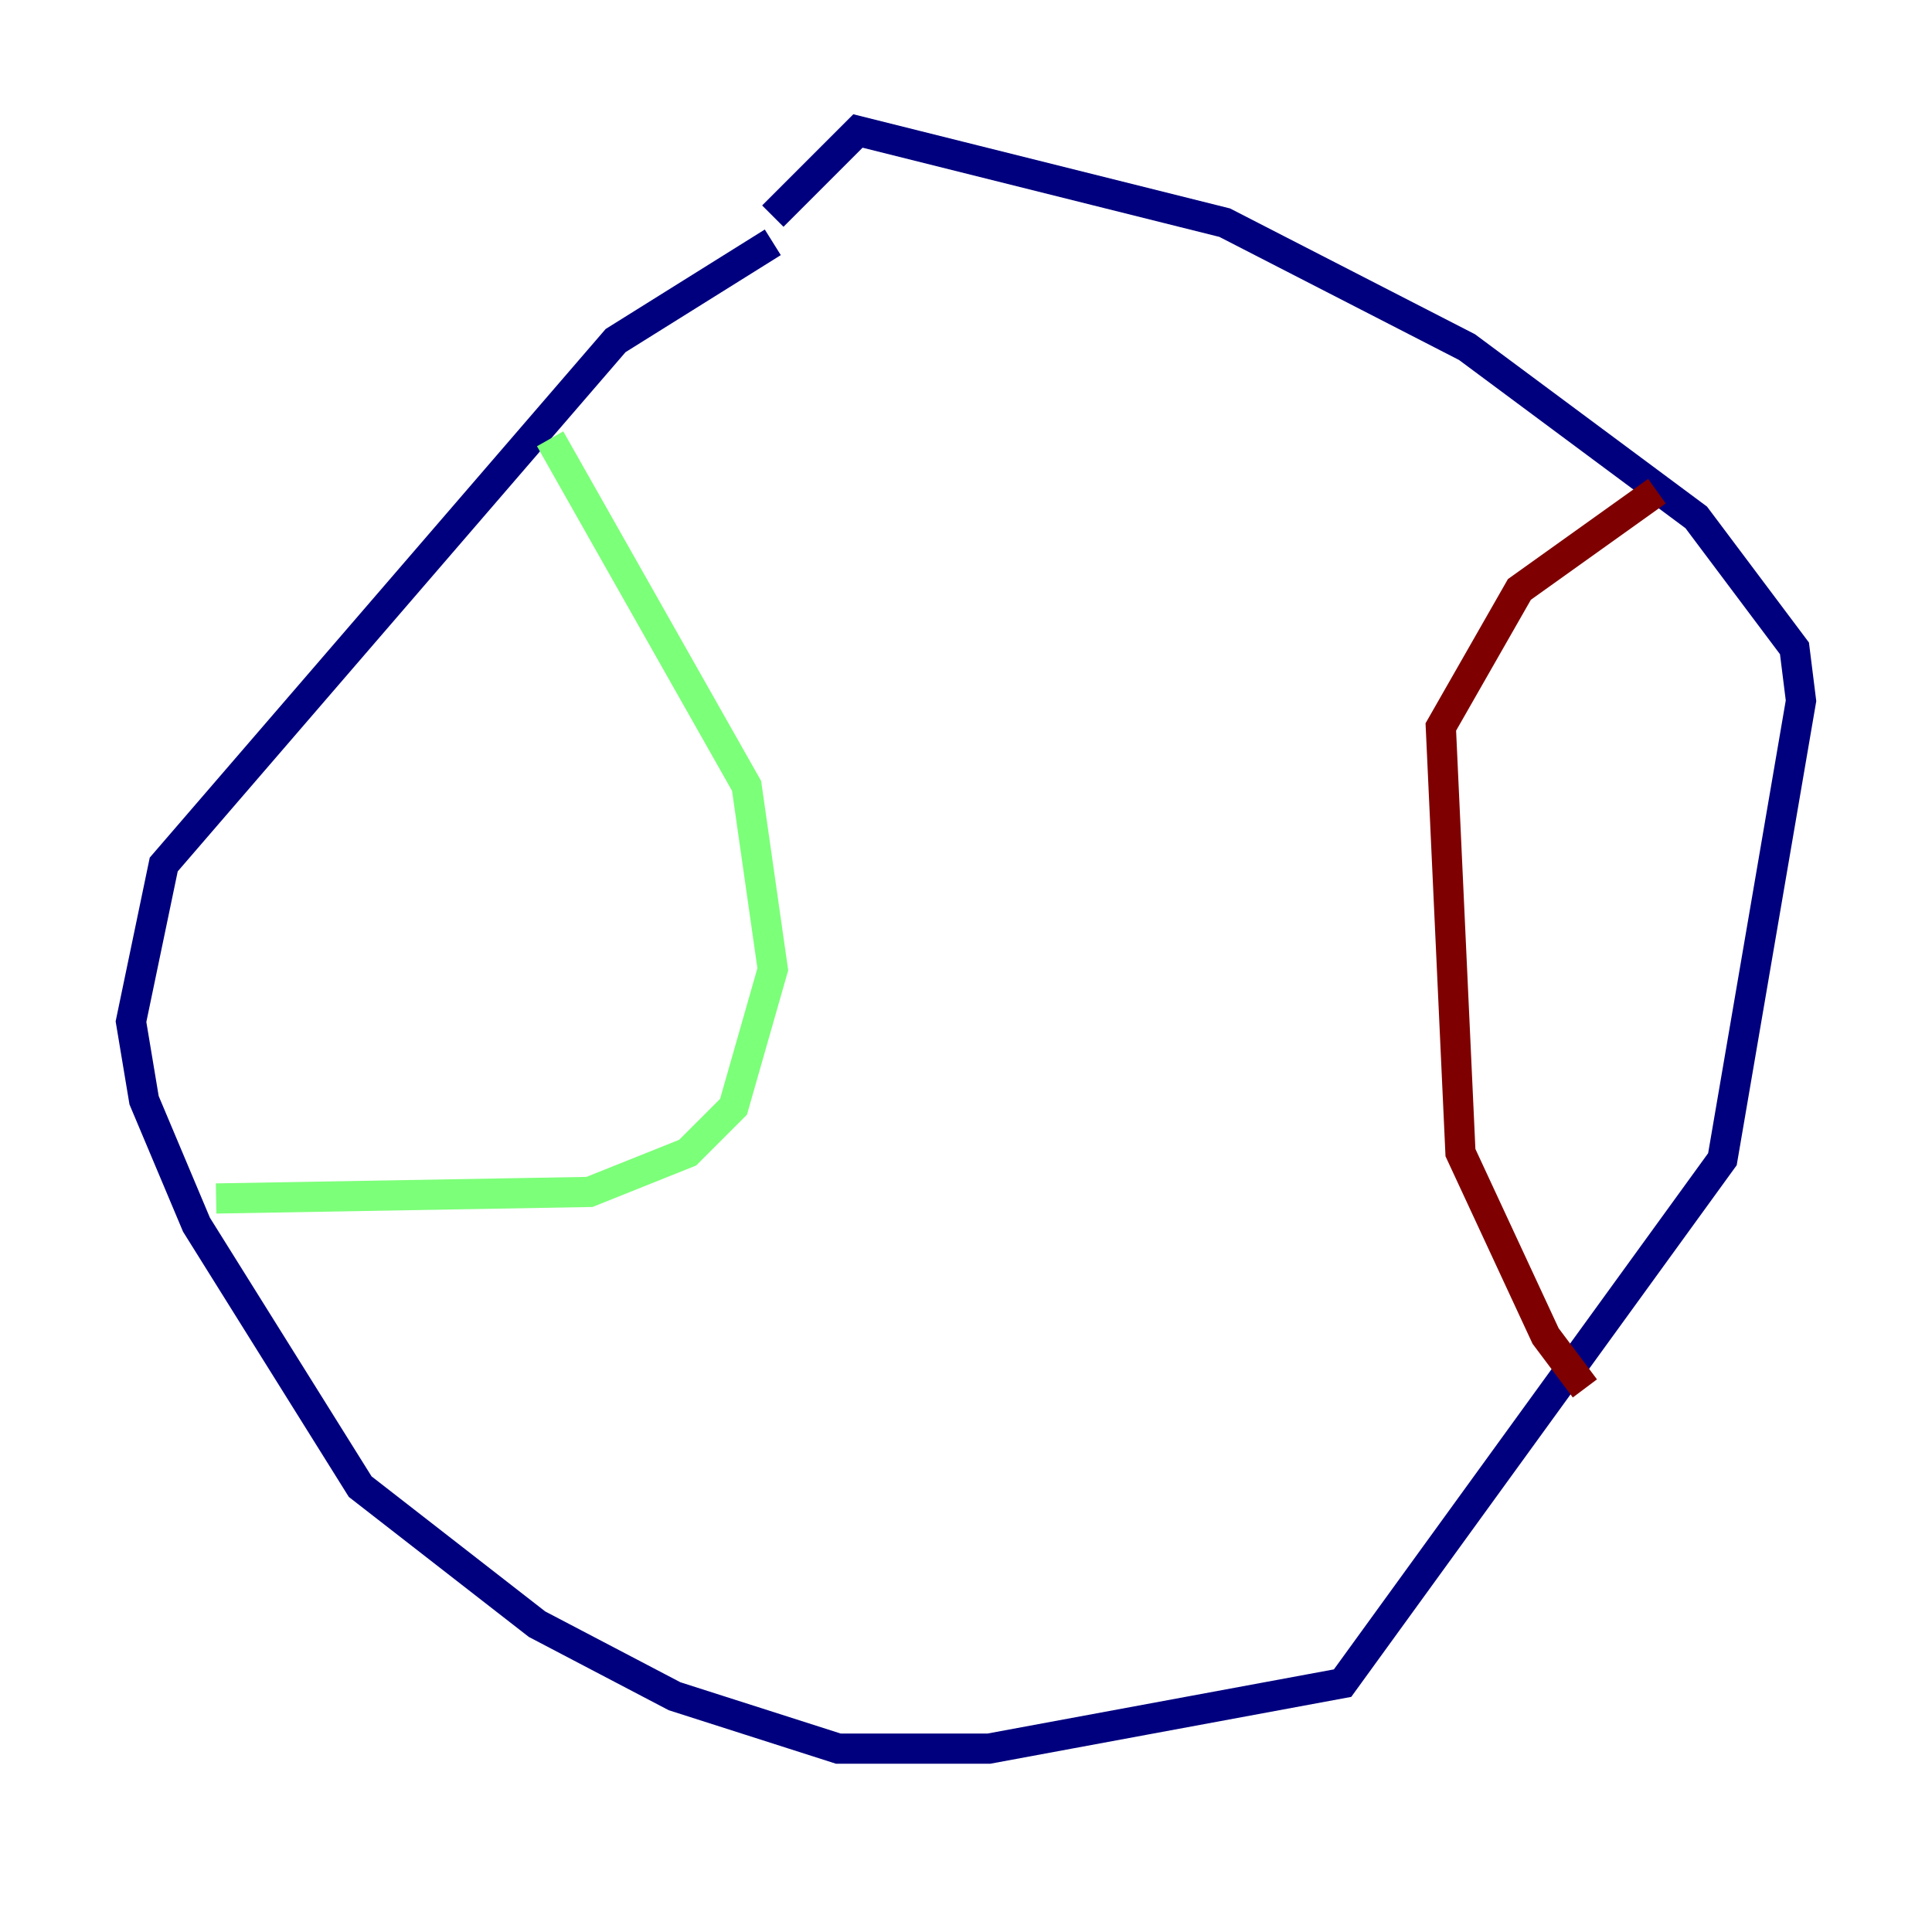 <?xml version="1.0" encoding="utf-8" ?>
<svg baseProfile="tiny" height="128" version="1.2" viewBox="0,0,128,128" width="128" xmlns="http://www.w3.org/2000/svg" xmlns:ev="http://www.w3.org/2001/xml-events" xmlns:xlink="http://www.w3.org/1999/xlink"><defs /><polyline fill="none" points="51.2,16.054 40.786,22.563 10.848,57.275 8.678,67.688 9.546,72.895 13.017,81.139 23.864,98.495 35.58,107.607 44.691,112.38 55.539,115.851 65.519,115.851 88.949,111.512 114.115,76.8 119.322,46.427 118.888,42.956 112.38,34.278 97.193,22.997 81.139,14.752 56.841,8.678 51.2,14.319" stroke="#00007f" stroke-width="2" /><polyline fill="none" points="36.447,29.071 49.464,52.068 51.2,64.217 48.597,73.329 45.559,76.366 39.051,78.969 14.319,79.403" stroke="#7cff79" stroke-width="2" /><polyline fill="none" points="109.776,32.542 100.664,39.051 95.458,48.163 96.759,76.366 102.4,88.515 105.003,91.986" stroke="#7f0000" stroke-width="2" /></svg>